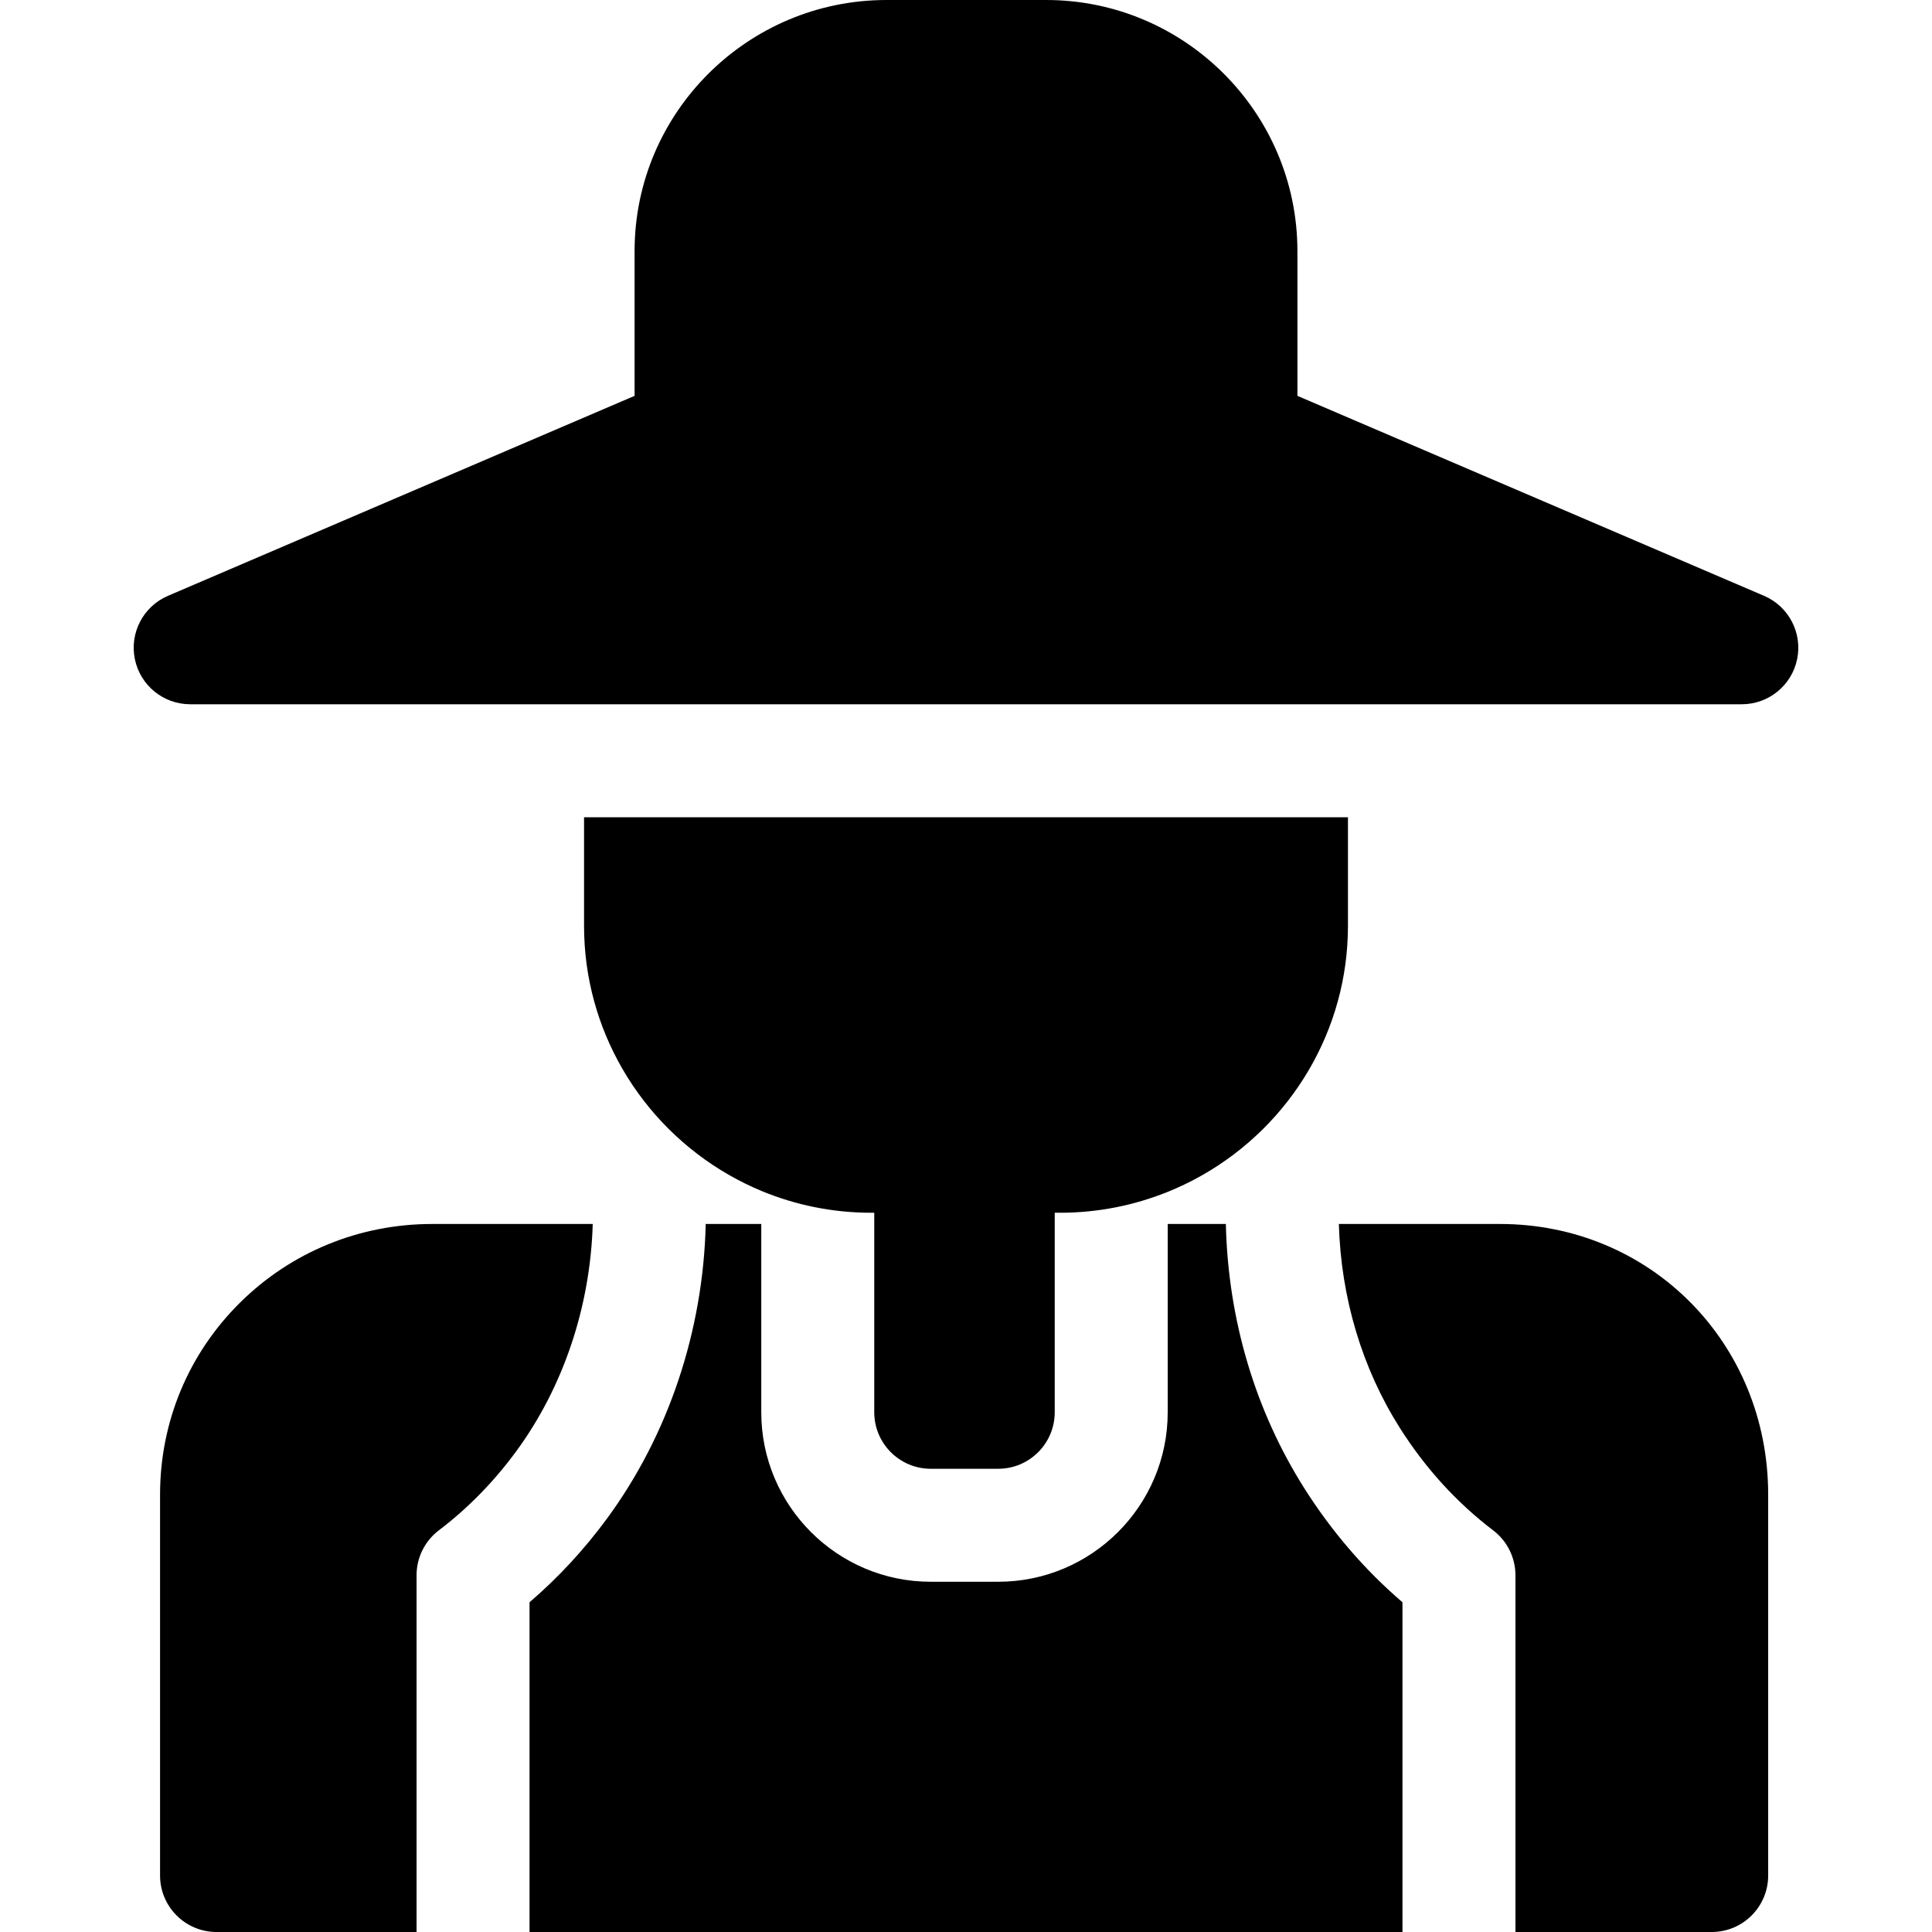 <?xml version="1.0" encoding="iso-8859-1"?>
<!-- Generator: Adobe Illustrator 19.0.0, SVG Export Plug-In . SVG Version: 6.00 Build 0)  -->
<svg version="1.1" id="Capa_1" xmlns="http://www.w3.org/2000/svg" xmlns:xlink="http://www.w3.org/1999/xlink" x="0px" y="0px"
	 viewBox="0 0 512 512" style="enable-background:new 0 0 512 512;" xml:space="preserve">
<g>
	<g>
		<path d="M345.705,394.479c-13.092-20.665-20.262-44.86-20.841-70.112h-15.41v49.903c0,24.765-20.147,44.912-44.912,44.912h-17.885
			c-24.765,0-44.912-20.147-44.912-44.912v-49.903h-14.722c-0.666,28.325-9.885,55.937-26.175,78.085
			c-6.051,8.226-12.931,15.657-20.516,22.163V512h231.335v-87.385h0.001C361.686,416.057,352.972,405.947,345.705,394.479z"/>
	</g>
</g>
<g>
	<g>
		<path d="M397.482,324.366h-42.673c0.566,19.561,6.131,38.212,16.188,54.088c6.753,10.658,15.063,19.774,24.699,27.096
			c3.725,2.83,5.913,7.241,5.913,11.92V512h52.005c8.268,0,14.971-6.703,14.971-14.971V396.108
			C468.585,355.879,437.353,324.366,397.482,324.366z"/>
	</g>
</g>
<g>
	<g>
		<path d="M114.552,324.367c-19.278,0-37.378,7.412-50.966,20.87c-13.651,13.52-21.169,31.587-21.169,50.871v100.921
			c0,8.268,6.703,14.971,14.971,14.971h53.003v-94.53c0-4.679,2.188-9.09,5.914-11.921c7.665-5.823,14.536-12.833,20.424-20.838
			c12.541-17.051,19.7-38.365,20.353-60.344H114.552z"/>
	</g>
</g>
<g>
	<g>
		<path d="M357.219,216.579H154.781v28.784c0,13.812,3.723,26.763,10.192,37.938c6.772,11.698,16.566,21.43,28.317,28.13
			c2.721,1.551,5.539,2.948,8.455,4.16c8.976,3.73,18.809,5.8,29.121,5.8h0.821v52.878c0,8.255,6.715,14.971,14.971,14.971h17.885
			c8.255,0,14.971-6.715,14.971-14.971v-52.878h1.422c10.081,0,19.702-1.977,28.52-5.533c3.163-1.276,6.218-2.757,9.155-4.427
			c11.747-6.68,21.543-16.374,28.331-28.026c6.523-11.199,10.279-24.188,10.279-38.043v-28.783H357.219z"/>
	</g>
</g>
<g>
	<g>
		<path d="M467.496,157.904l-123.668-53V66.548C343.828,29.853,313.953,0,277.232,0h-42.295c-36.815,0-66.765,29.853-66.765,66.548
			v38.356l-123.668,53c-6.533,2.8-10.197,9.808-8.767,16.77c1.429,6.962,7.557,11.961,14.665,11.961h411.196
			c7.108,0,13.236-4.998,14.665-11.961C477.693,167.711,474.029,160.703,467.496,157.904z"/>
	</g>
</g>
<g>
</g>
<g>
</g>
<g>
</g>
<g>
</g>
<g>
</g>
<g>
</g>
<g>
</g>
<g>
</g>
<g>
</g>
<g>
</g>
<g>
</g>
<g>
</g>
<g>
</g>
<g>
</g>
<g>
</g>
</svg>
